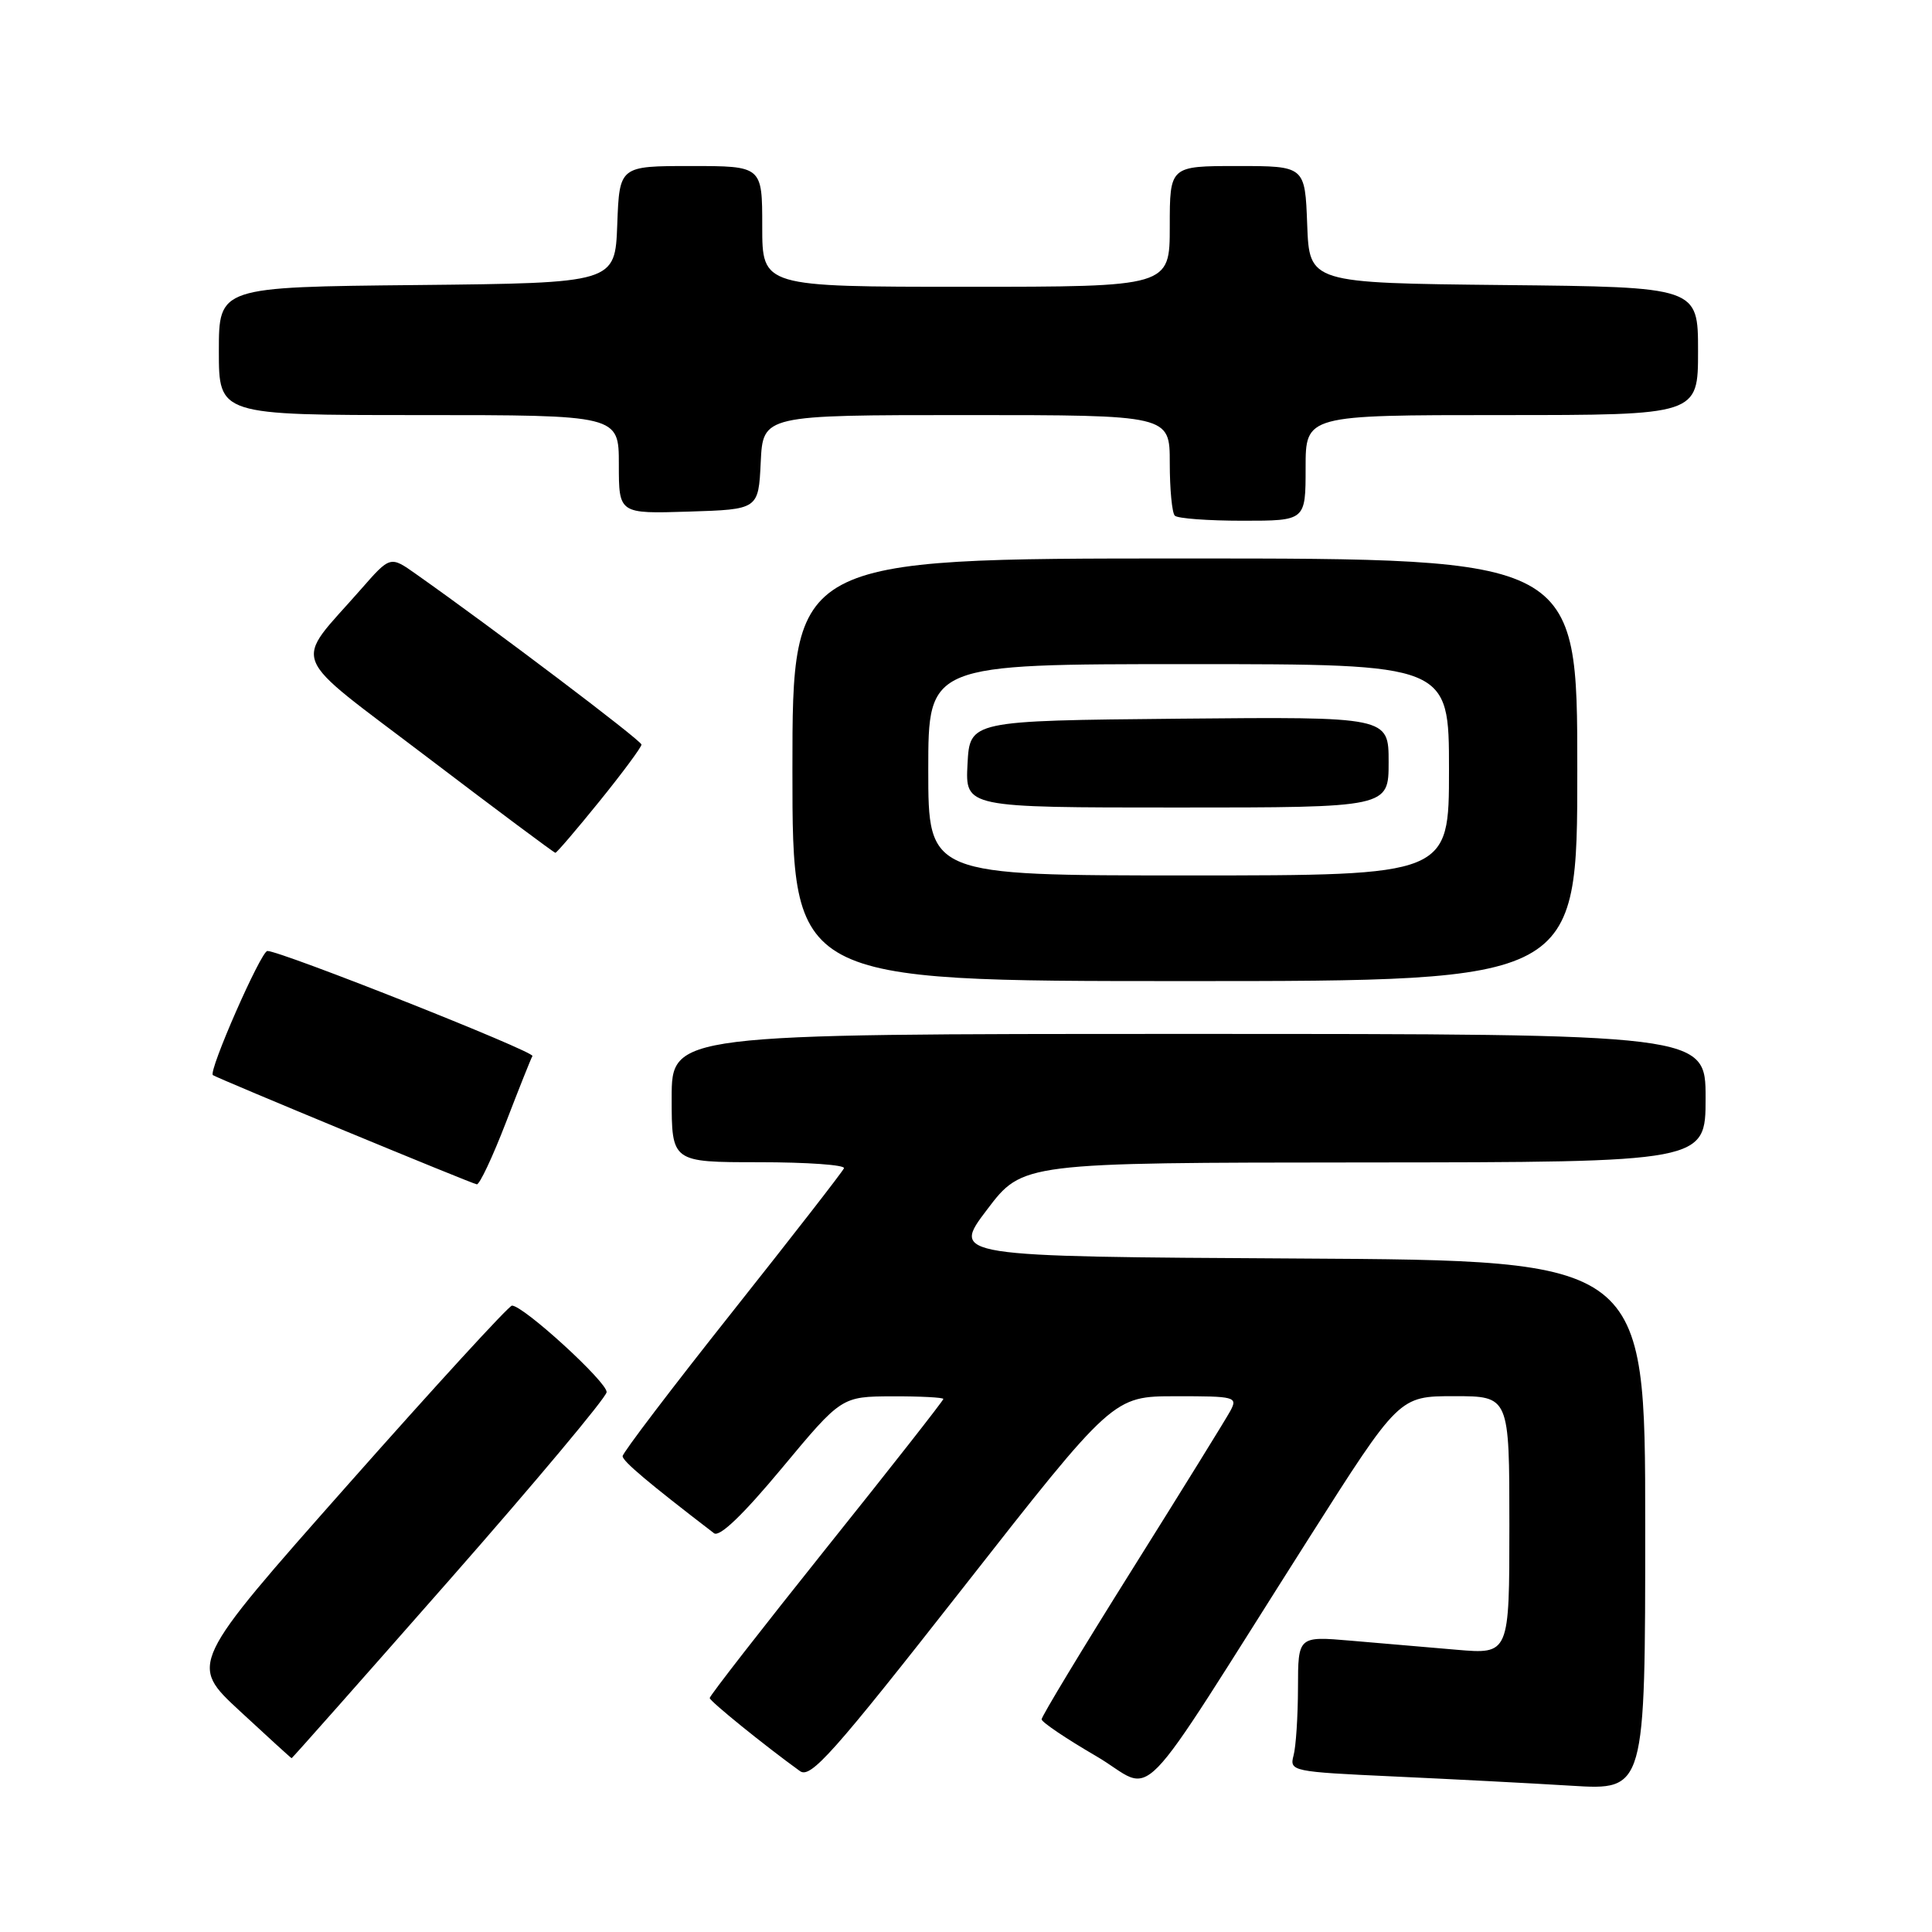 <?xml version="1.0" encoding="UTF-8" standalone="no"?>
<!DOCTYPE svg PUBLIC "-//W3C//DTD SVG 1.1//EN" "http://www.w3.org/Graphics/SVG/1.1/DTD/svg11.dtd" >
<svg xmlns="http://www.w3.org/2000/svg" xmlns:xlink="http://www.w3.org/1999/xlink" version="1.1" viewBox="0 0 256 256">
 <g >
 <path fill="currentColor"
d=" M 173.48 203.75 C 185.39 185.00 185.39 185.00 192.69 185.00 C 200.00 185.00 200.00 185.00 200.00 202.10 C 200.00 219.20 200.00 219.20 193.00 218.60 C 189.15 218.27 182.85 217.73 179.00 217.40 C 172.00 216.80 172.00 216.80 171.99 223.65 C 171.98 227.42 171.72 231.46 171.40 232.62 C 170.85 234.70 171.19 234.77 184.67 235.39 C 192.27 235.74 202.89 236.29 208.25 236.62 C 218.00 237.22 218.00 237.22 218.00 202.12 C 218.00 167.02 218.00 167.02 172.04 166.76 C 126.07 166.50 126.07 166.50 130.79 160.28 C 135.50 154.06 135.50 154.06 180.75 154.03 C 226.00 154.00 226.00 154.00 226.00 145.50 C 226.00 137.00 226.00 137.00 157.50 137.00 C 89.00 137.00 89.00 137.00 89.00 145.50 C 89.00 154.00 89.00 154.00 100.58 154.00 C 106.95 154.00 112.02 154.36 111.83 154.80 C 111.65 155.25 104.97 163.83 97.00 173.88 C 89.03 183.92 82.50 192.51 82.50 192.95 C 82.50 193.61 85.86 196.45 94.61 203.16 C 95.34 203.72 98.46 200.72 103.61 194.53 C 111.50 185.05 111.50 185.05 118.25 185.02 C 121.96 185.01 125.00 185.17 125.00 185.37 C 125.00 185.58 118.03 194.47 109.50 205.12 C 100.98 215.78 94.02 224.72 94.04 225.00 C 94.08 225.44 101.37 231.34 106.00 234.68 C 107.41 235.70 110.35 232.40 127.57 210.44 C 147.50 185.01 147.50 185.01 155.79 185.01 C 163.66 185.00 164.02 185.09 163.04 186.93 C 162.47 187.99 156.60 197.47 150.00 208.00 C 143.40 218.52 138.01 227.44 138.02 227.82 C 138.02 228.19 141.27 230.38 145.22 232.68 C 153.42 237.45 149.58 241.38 173.48 203.75 Z  M 59.51 209.40 C 70.92 196.42 80.31 185.20 80.38 184.47 C 80.50 183.18 69.37 173.00 67.84 173.00 C 67.43 173.00 57.64 183.69 46.08 196.75 C 25.06 220.50 25.06 220.50 31.78 226.72 C 35.48 230.15 38.56 232.96 38.64 232.97 C 38.71 232.99 48.10 222.38 59.51 209.40 Z  M 67.03 148.75 C 68.78 144.21 70.36 140.24 70.55 139.93 C 70.90 139.35 37.18 125.99 35.43 126.01 C 34.58 126.02 27.56 142.01 28.21 142.46 C 28.93 142.94 62.58 156.87 63.18 156.93 C 63.55 156.97 65.28 153.29 67.03 148.75 Z  M 209.00 102.00 C 209.00 74.00 209.00 74.00 157.00 74.00 C 105.00 74.00 105.00 74.00 105.00 102.00 C 105.00 130.00 105.00 130.00 157.00 130.00 C 209.00 130.00 209.00 130.00 209.00 102.00 Z  M 79.46 106.14 C 82.51 102.37 85.00 99.00 85.00 98.66 C 85.00 98.13 65.43 83.33 55.10 76.05 C 51.71 73.65 51.71 73.65 47.83 78.08 C 38.79 88.40 37.87 86.08 56.66 100.37 C 65.80 107.32 73.42 113.00 73.59 113.00 C 73.77 113.00 76.41 109.91 79.46 106.14 Z  M 173.00 62.00 C 173.00 55.00 173.00 55.00 199.00 55.00 C 225.00 55.00 225.00 55.00 225.00 46.52 C 225.00 38.03 225.00 38.03 199.25 37.77 C 173.50 37.50 173.50 37.50 173.21 29.75 C 172.92 22.00 172.92 22.00 163.96 22.00 C 155.00 22.00 155.00 22.00 155.00 30.00 C 155.00 38.00 155.00 38.00 128.00 38.00 C 101.00 38.00 101.00 38.00 101.00 30.00 C 101.00 22.00 101.00 22.00 91.54 22.00 C 82.08 22.00 82.08 22.00 81.79 29.75 C 81.50 37.50 81.50 37.50 55.25 37.77 C 29.00 38.03 29.00 38.03 29.00 46.52 C 29.00 55.00 29.00 55.00 55.50 55.00 C 82.00 55.00 82.00 55.00 82.00 61.54 C 82.00 68.08 82.00 68.08 91.25 67.79 C 100.50 67.50 100.50 67.50 100.80 61.25 C 101.10 55.00 101.10 55.00 128.05 55.00 C 155.00 55.00 155.00 55.00 155.00 61.33 C 155.00 64.82 155.30 67.97 155.67 68.33 C 156.03 68.70 160.08 69.00 164.67 69.00 C 173.00 69.00 173.00 69.00 173.00 62.00 Z  M 123.00 102.00 C 123.00 88.00 123.00 88.00 157.50 88.00 C 192.00 88.00 192.00 88.00 192.00 102.00 C 192.00 116.00 192.00 116.00 157.50 116.00 C 123.00 116.00 123.00 116.00 123.00 102.00 Z  M 184.00 100.98 C 184.00 94.97 184.00 94.97 156.25 95.23 C 128.50 95.50 128.50 95.50 128.20 101.25 C 127.90 107.00 127.90 107.00 155.95 107.00 C 184.00 107.00 184.00 107.00 184.00 100.98 Z "/>
</g>
</svg>
